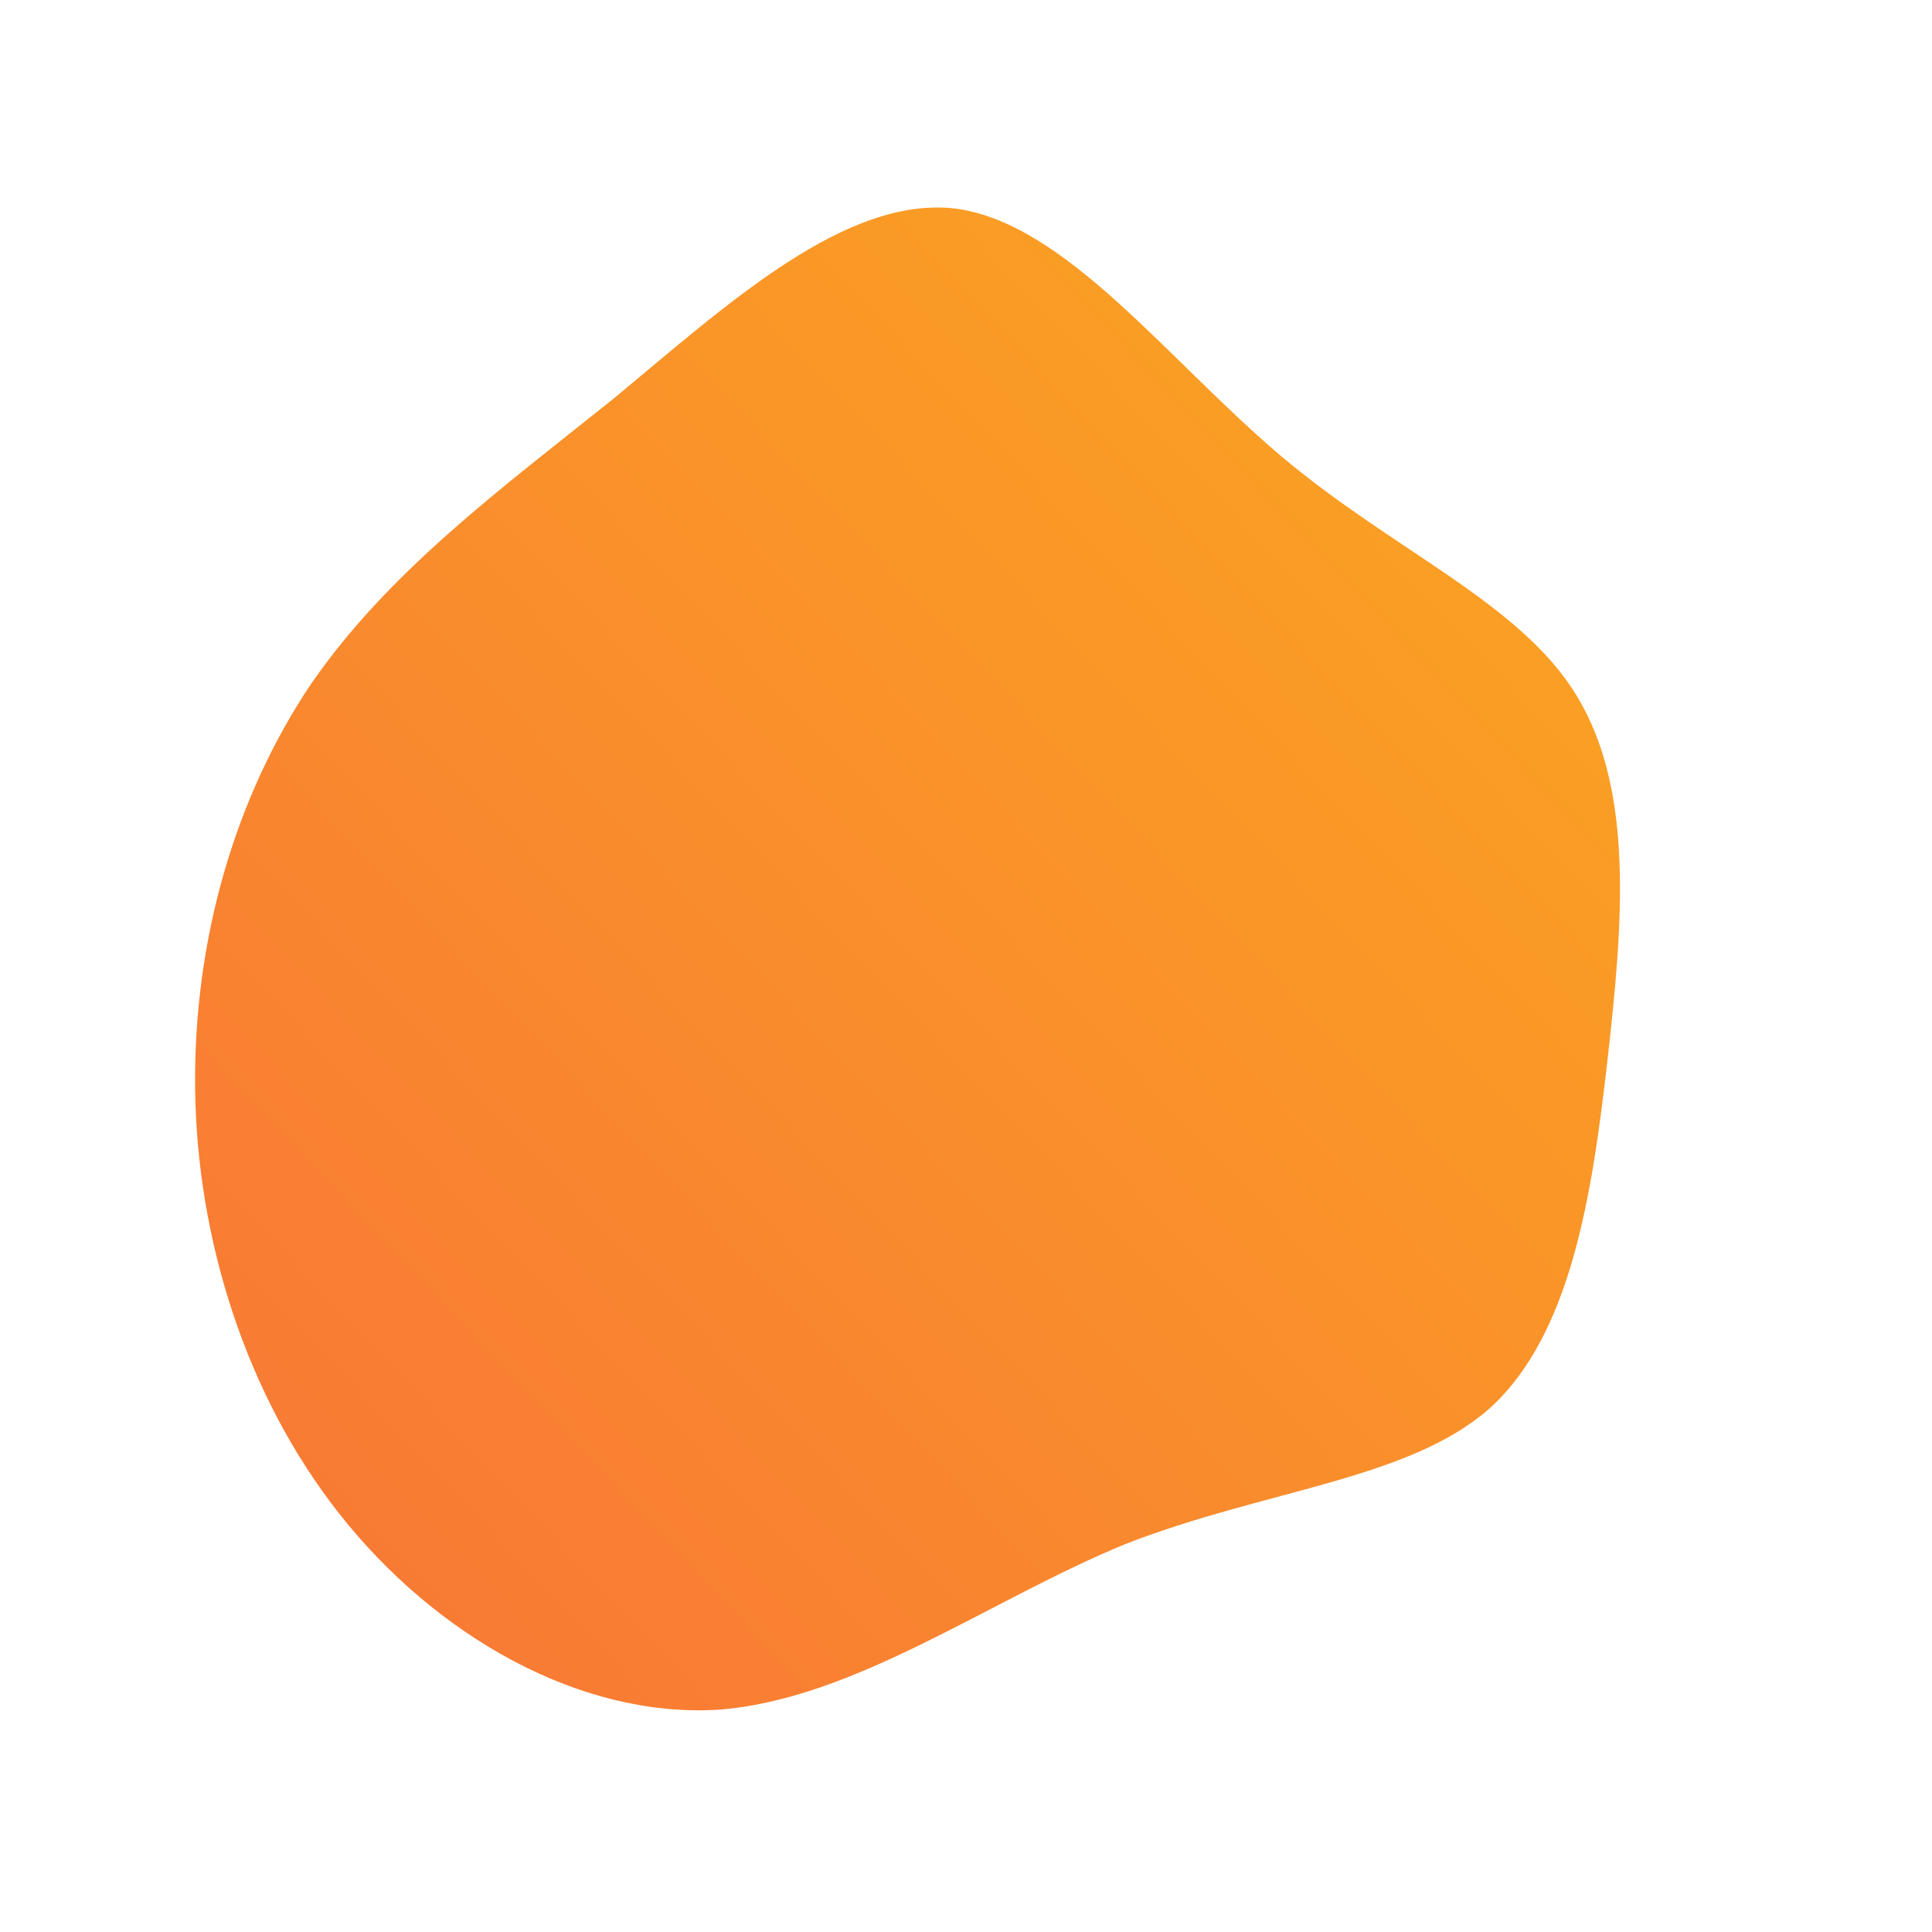 <!--?xml version="1.0" standalone="no"?-->
              <svg id="sw-js-blob-svg" viewBox="0 0 100 100" xmlns="http://www.w3.org/2000/svg" version="1.1">
                    <defs> 
                        <linearGradient id="sw-gradient" x1="0" x2="1" y1="1" y2="0">
                            <stop id="stop1" stop-color="rgba(248, 117, 55, 1)" offset="0%"></stop>
                            <stop id="stop2" stop-color="rgba(251, 168, 31, 1)" offset="100%"></stop>
                        </linearGradient>
                    </defs>
                <path fill="url(#sw-gradient)" d="M16.3,-26.4C22.1,-21.5,28.7,-18.8,31.6,-14C34.6,-9.1,34,-2.2,33.2,4.9C32.4,11.9,31.3,19.1,27.1,22.9C22.9,26.6,15.5,27.1,8.3,29.9C1.2,32.8,-5.8,38,-12.9,38.5C-20.1,38.9,-27.5,34.6,-32.4,28.4C-37.3,22.2,-39.8,14.1,-39.9,6.4C-40,-1.4,-37.8,-8.8,-33.9,-14.6C-29.9,-20.4,-24.2,-24.6,-18.2,-29.4C-12.3,-34.3,-6.2,-39.9,-0.5,-39.2C5.2,-38.4,10.4,-31.4,16.3,-26.4Z" width="100%" height="100%" transform="translate(50 50)" style="transition: all 0.3s ease 0s;" stroke-width="0"></path>
              </svg>